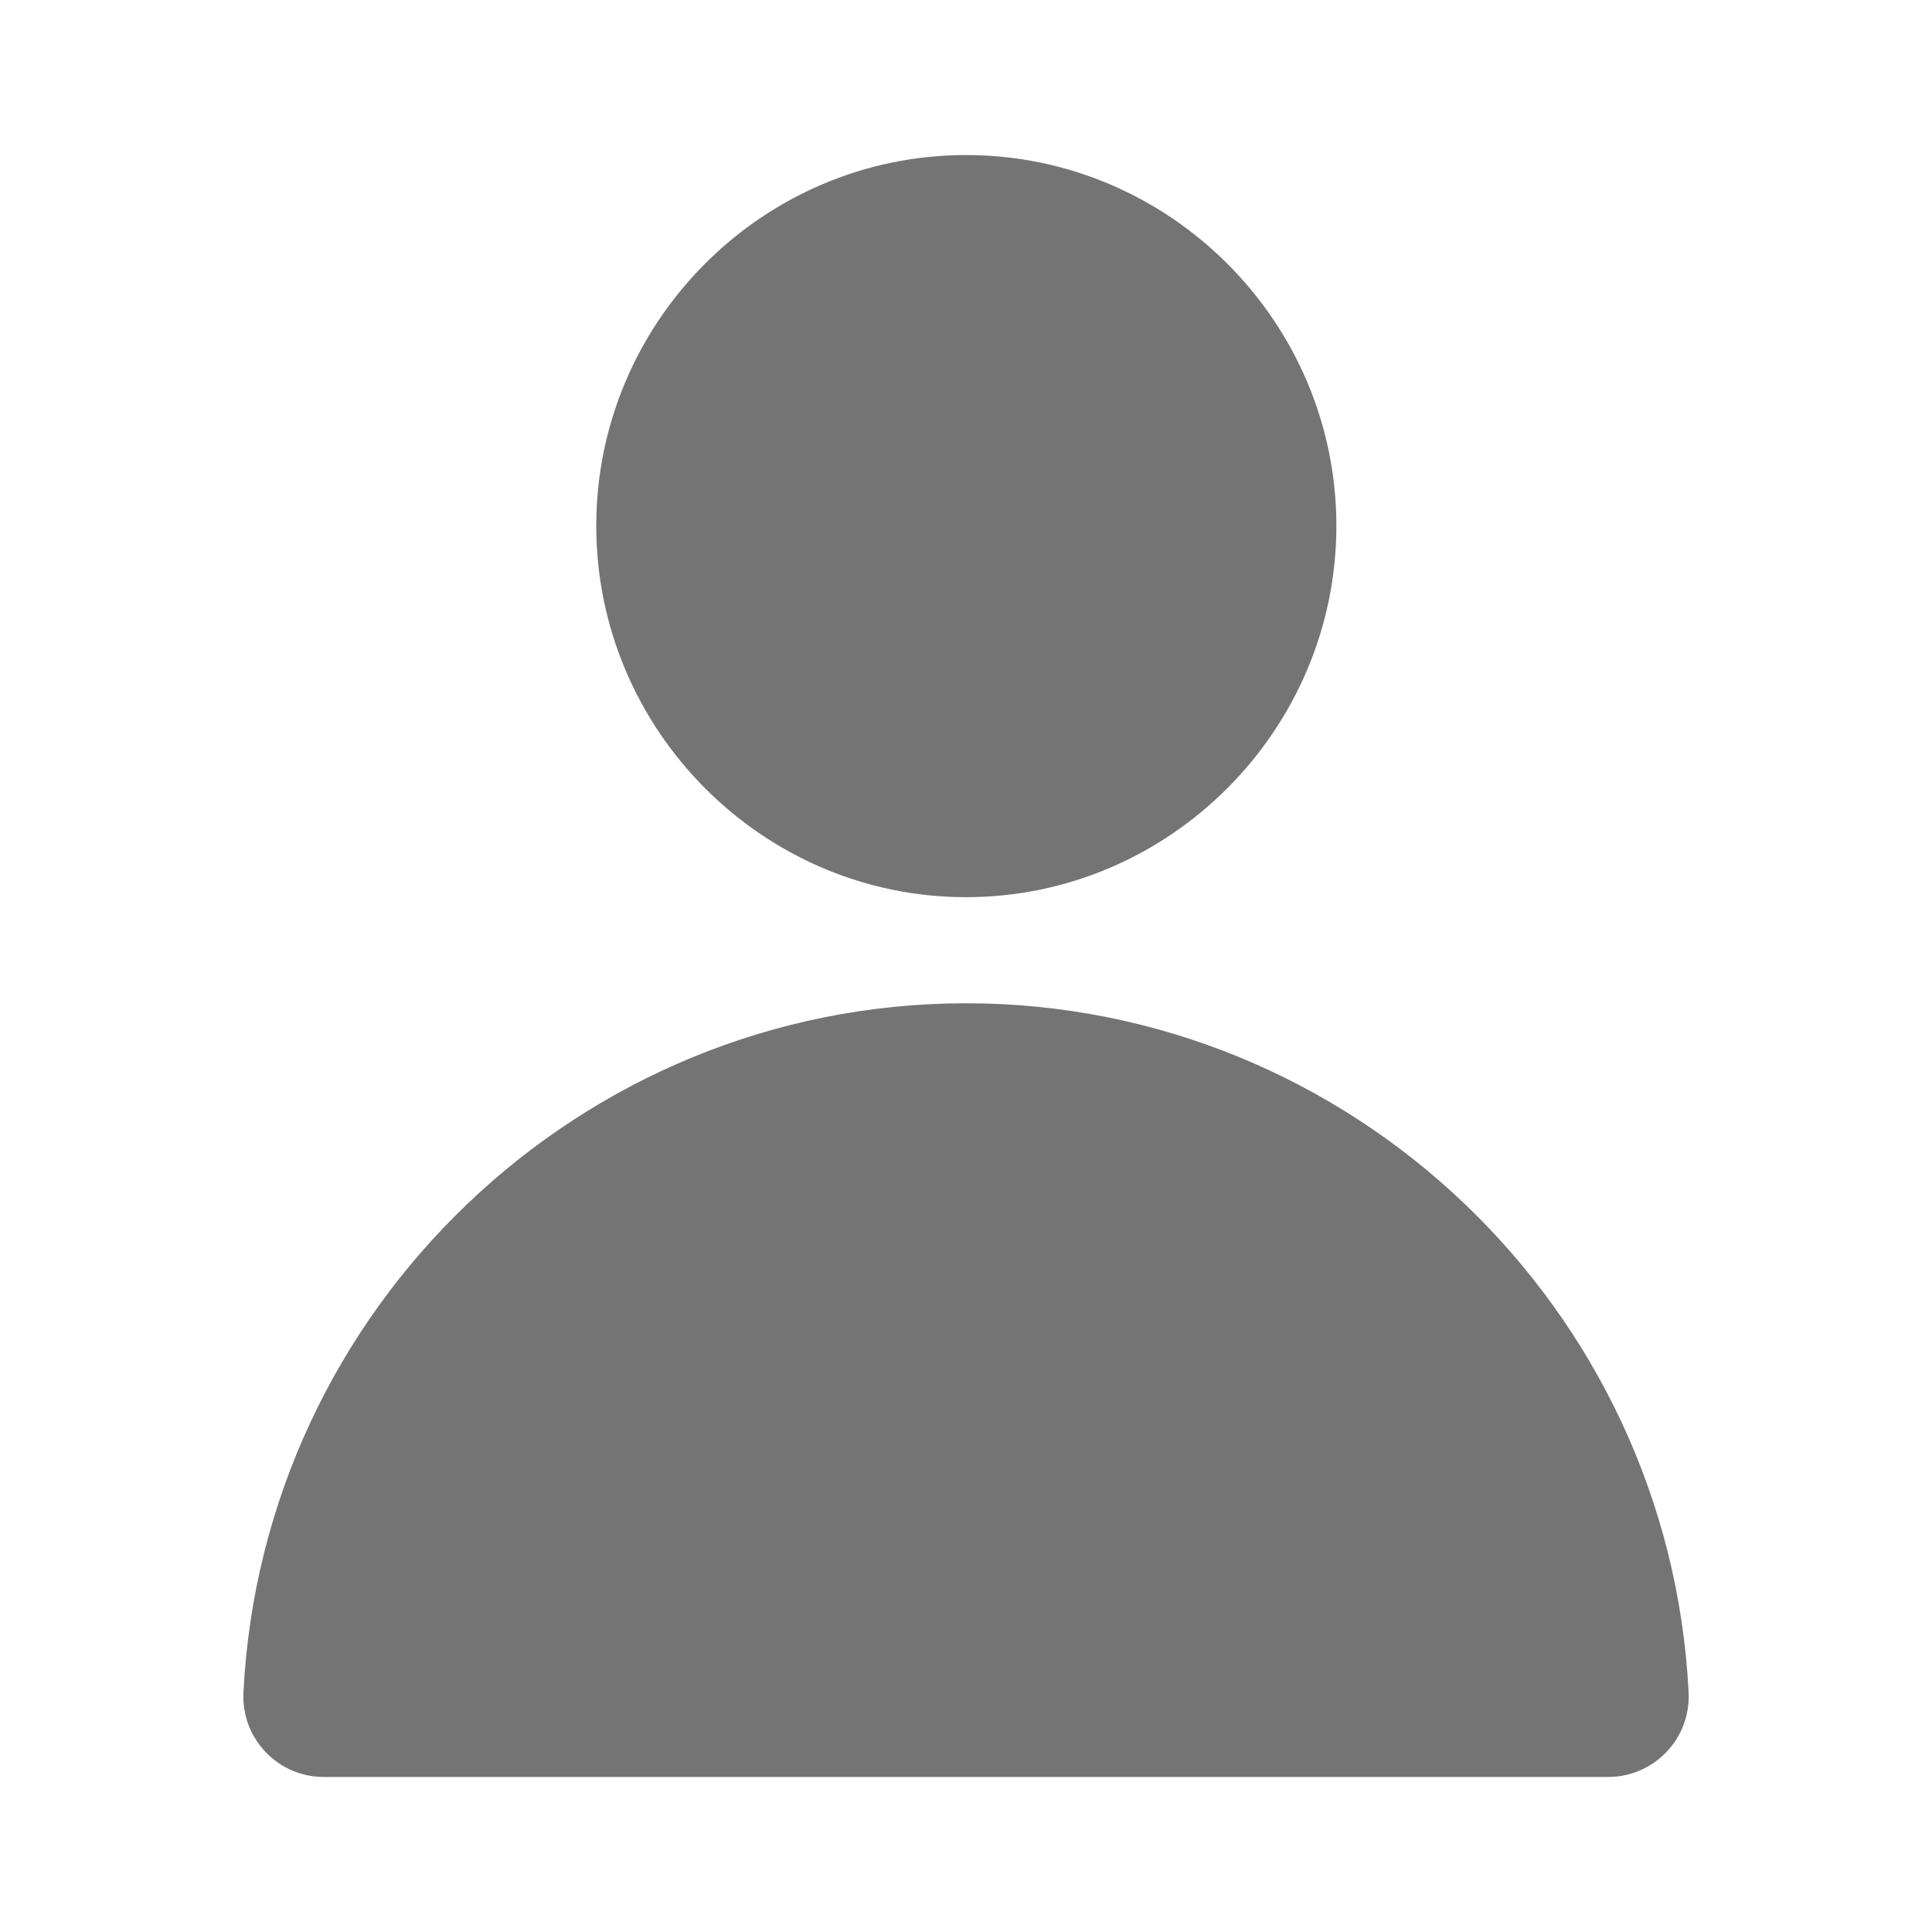 <svg width="24" height="24" viewBox="0 0 24 24" fill="none" xmlns="http://www.w3.org/2000/svg">
<path d="M11.985 12.463C7.211 12.472 3.262 16.251 3.024 21.027C3.017 21.163 3.039 21.298 3.086 21.425C3.134 21.552 3.207 21.668 3.301 21.766C3.395 21.864 3.507 21.942 3.632 21.995C3.757 22.048 3.892 22.075 4.027 22.074H19.981C20.116 22.074 20.249 22.046 20.373 21.992C20.497 21.939 20.609 21.861 20.702 21.763C20.795 21.666 20.868 21.55 20.915 21.423C20.962 21.297 20.983 21.162 20.977 21.027C20.738 16.245 16.78 12.463 12 12.463H11.985Z" fill="#747474"/>
<path d="M12.001 1.926C9.47 1.926 7.407 3.999 7.407 6.532C7.407 9.065 9.47 11.145 12.001 11.145C14.531 11.145 16.601 9.065 16.601 6.532C16.601 3.999 14.531 1.926 12.001 1.926Z" fill="#747474"/>
</svg>

